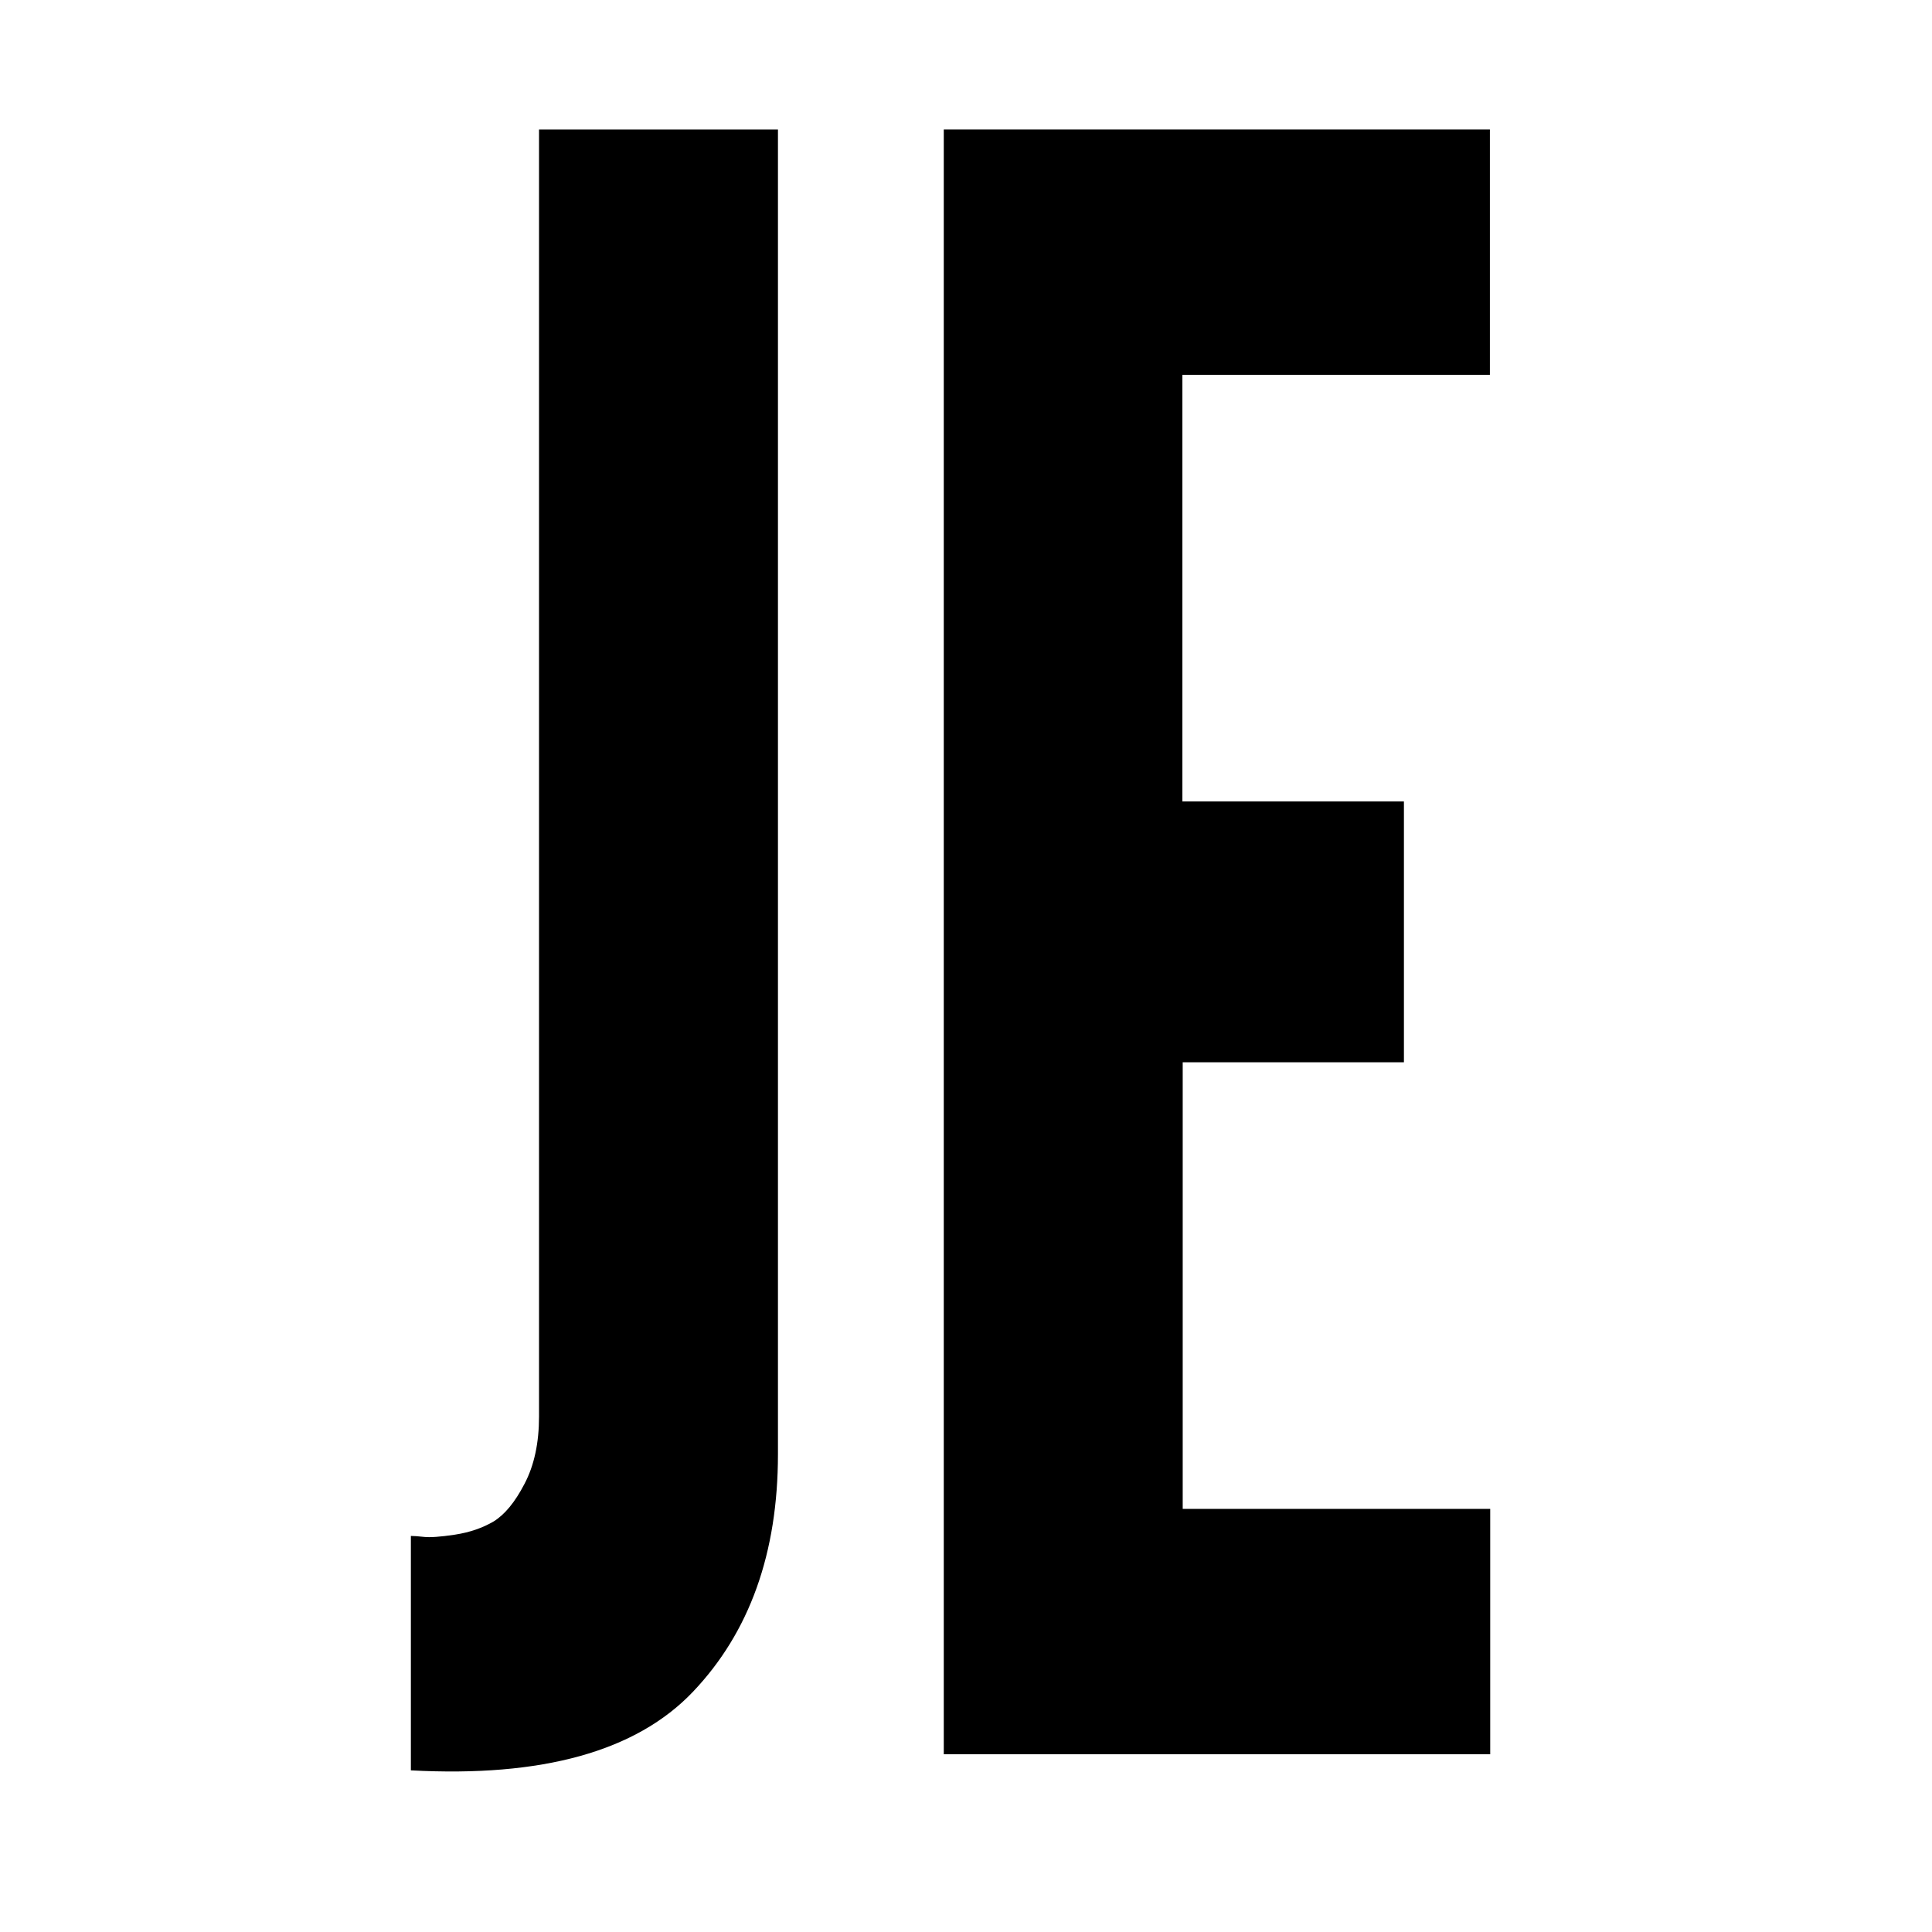 <?xml version="1.0" encoding="utf-8"?>
<!-- Generator: Adobe Illustrator 18.1.1, SVG Export Plug-In . SVG Version: 6.00 Build 0)  -->
<svg version="1.1" id="Layer_1" xmlns="http://www.w3.org/2000/svg" xmlns:xlink="http://www.w3.org/1999/xlink" x="0px" y="0px"
	 viewBox="0 0 600 600" enable-background="new 0 0 600 600" xml:space="preserve">
<g>
	<path class="logo" d="M127.6,549.8V477c0.9,0,2.3,0.1,4.1,0.3c1.8,0.2,5,0,9.6-0.7c4.6-0.7,8.6-2.1,12-4.1c3.4-2.1,6.6-5.9,9.6-11.7
		c3-5.7,4.5-12.7,4.5-20.9V40.2h74.2v411.4c0,30.7-8.8,55.3-26.4,73.8C197.6,543.9,168.4,552,127.6,549.8z"/>
	<path class="logo" d="M293.1,544.9V40.2h169.6v76.2h-95.5v132.5H436v81h-68.7v138.7h95.5v76.2H293.1z"/>
</g>
</svg>
